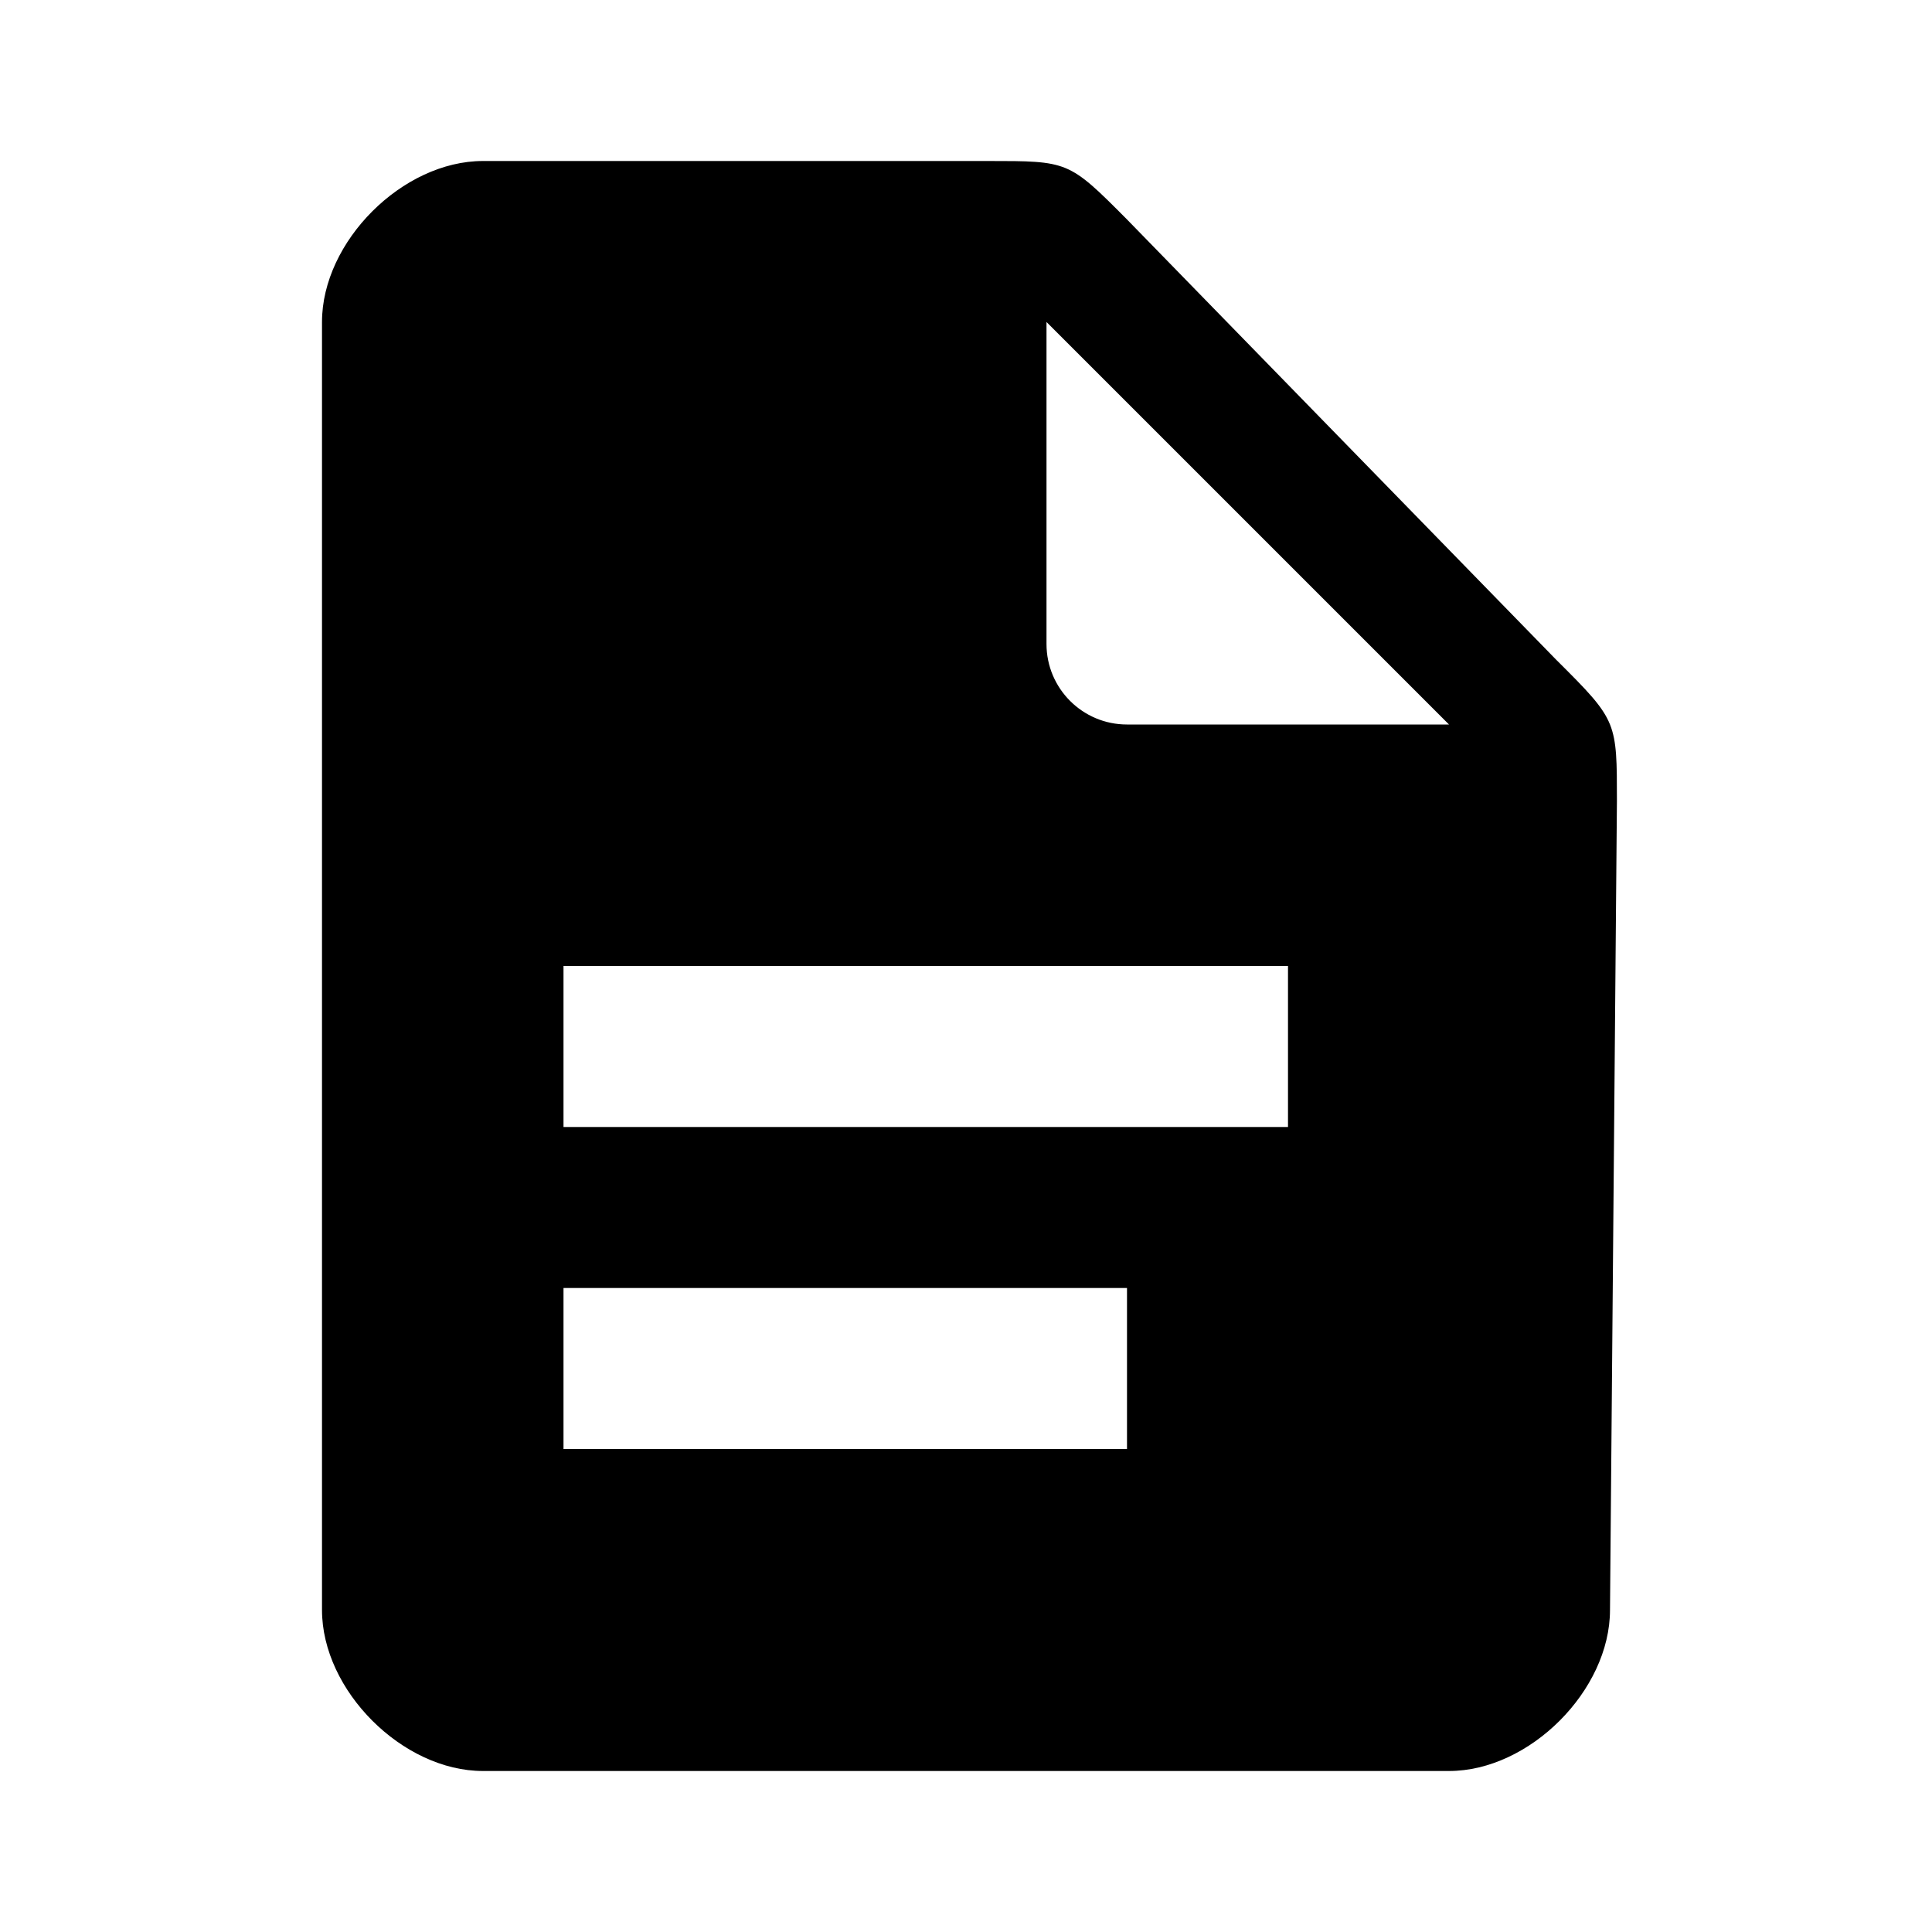 <svg viewBox="0 0 12 12" xmlns="http://www.w3.org/2000/svg">
<path fill-rule="evenodd" clip-rule="evenodd" d="M2 2C2 1.5 2.5 1 3 1H6.138C6.386 1 6.511 1 6.618 1.044C6.726 1.089 6.816 1.178 6.996 1.359L9.665 4.097C9.86 4.291 9.954 4.386 10 4.5C10.043 4.608 10.043 4.732 10.043 4.975L10 10C10 10.5 9.5 11 9 11H3C2.5 11 2 10.5 2 10V2ZM9 4.5L6.5 2V4C6.5 4.276 6.724 4.5 7 4.5H8.25H9ZM3.5 6H8V7H3.5V6ZM3.5 9V8H7V9H3.5Z"/>
</svg>
